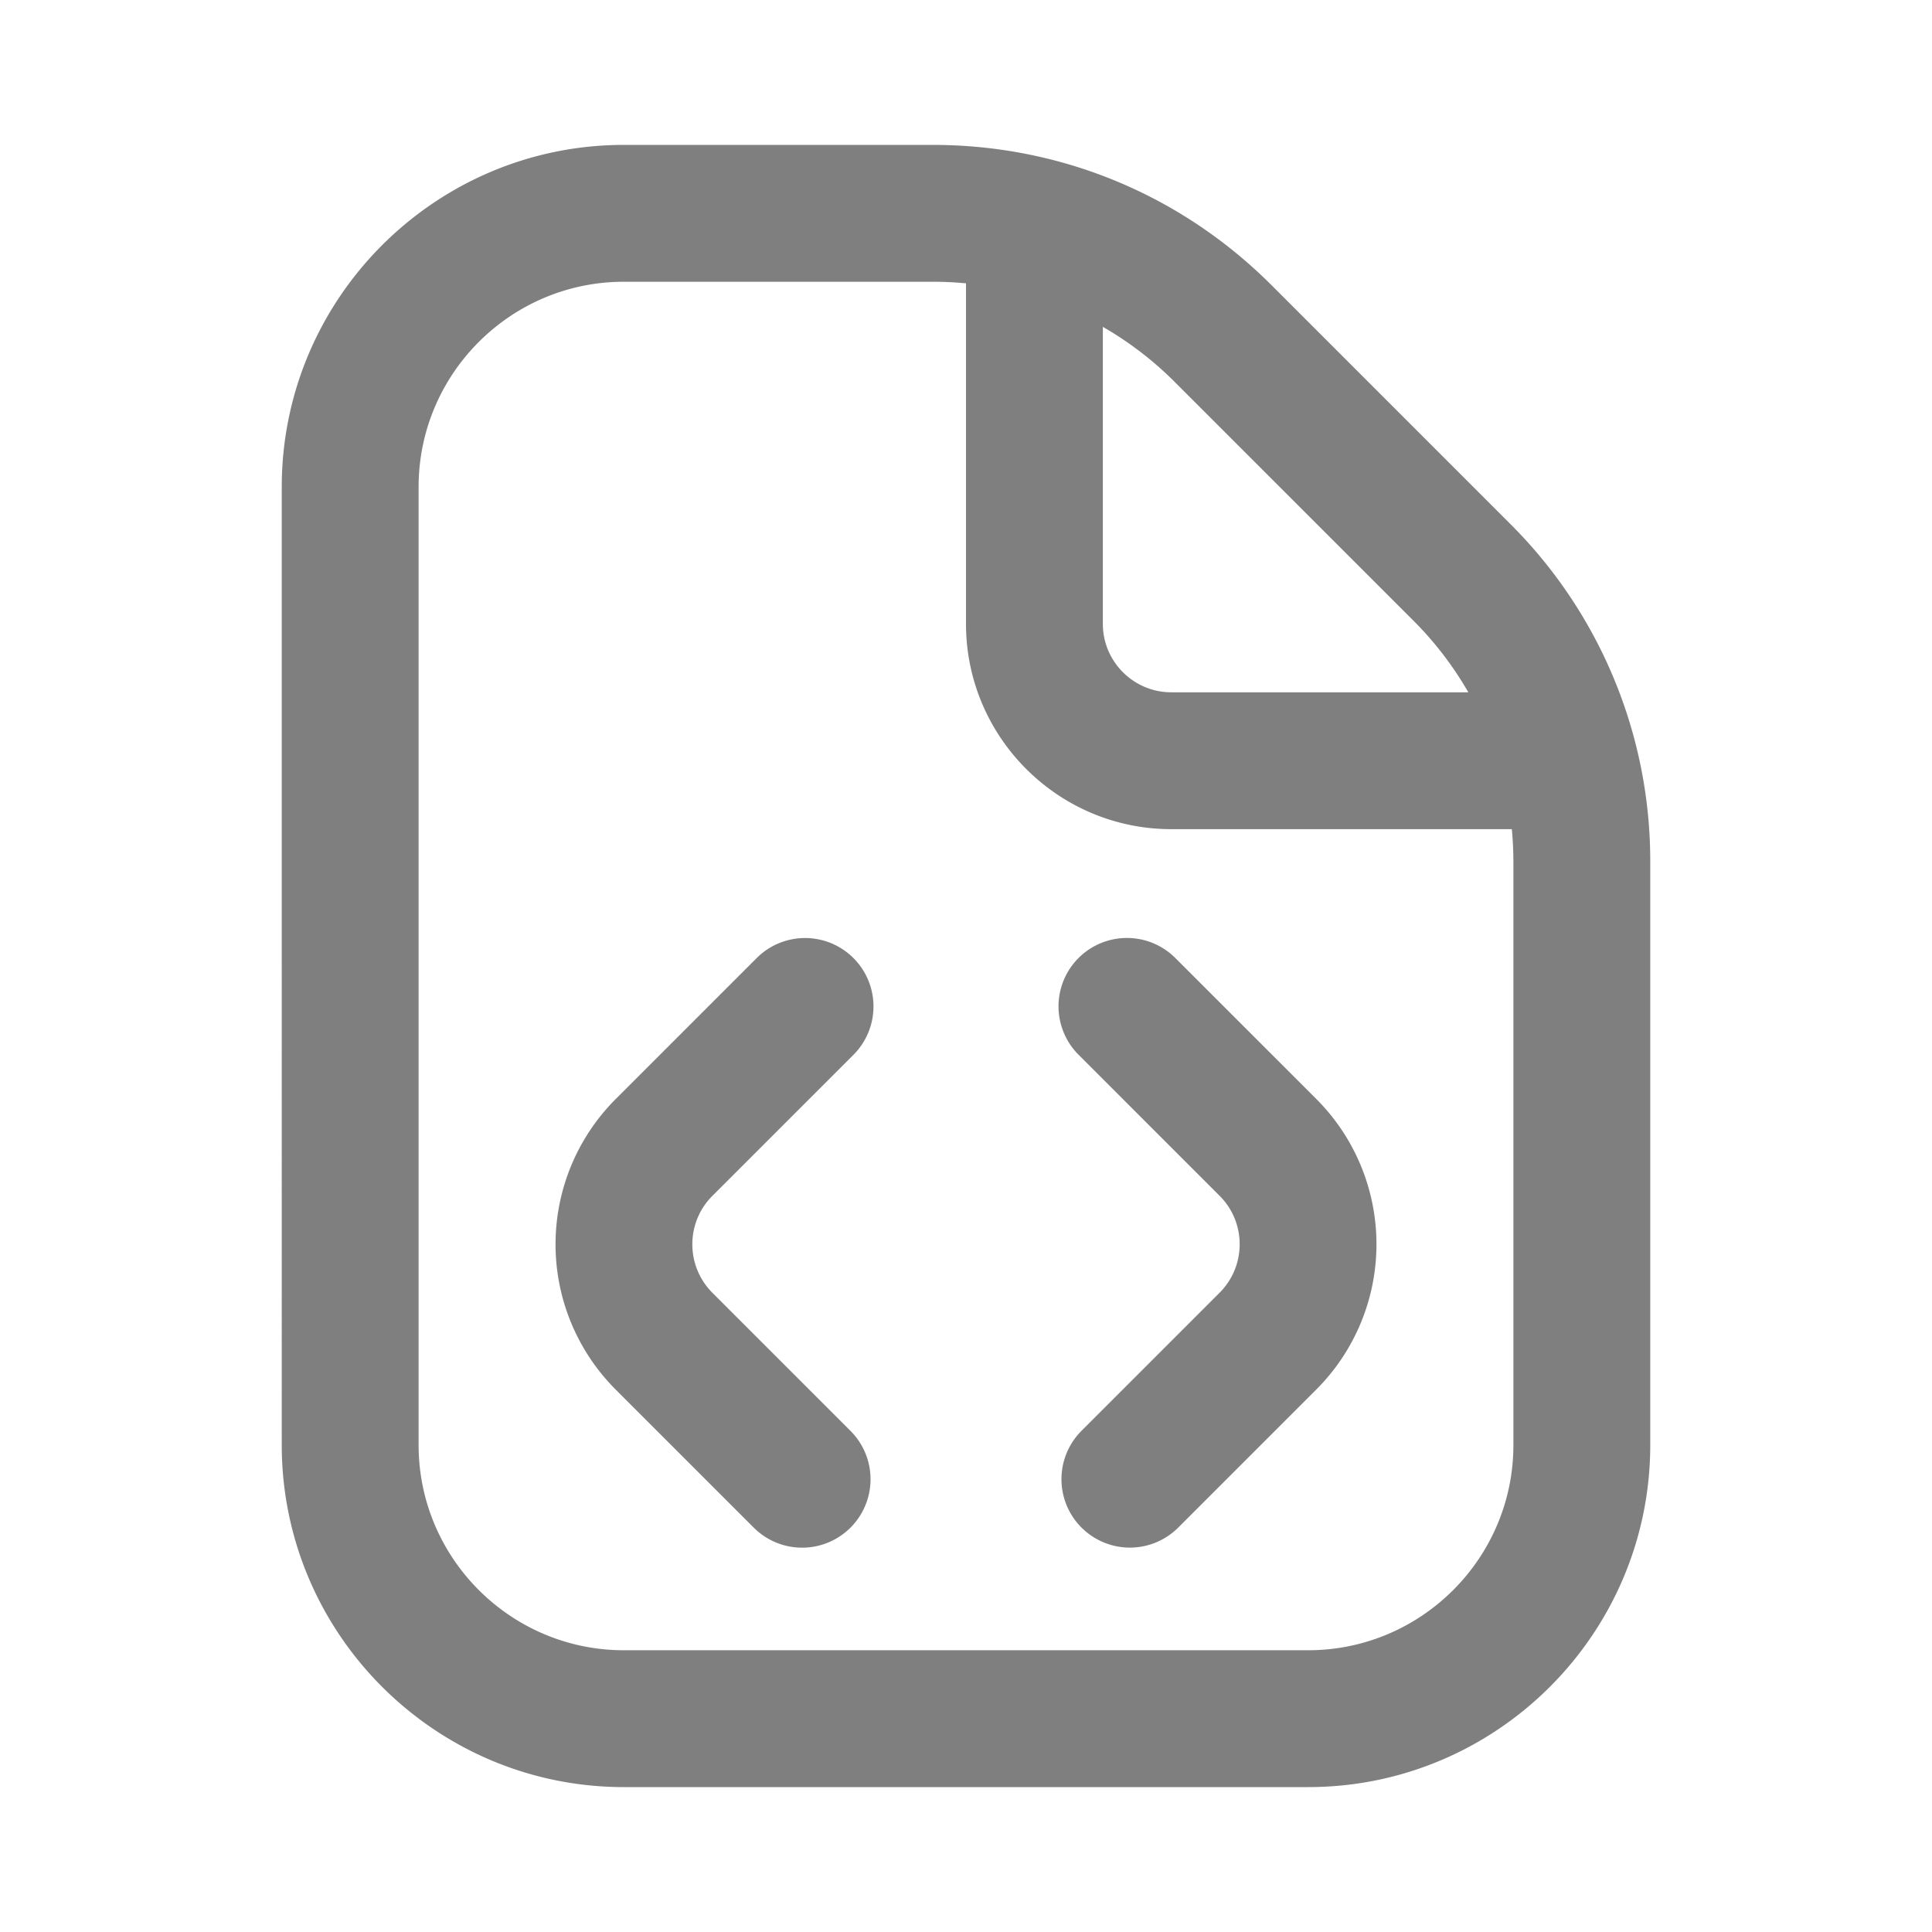 <svg xmlns="http://www.w3.org/2000/svg" version="1.1" xmlns:xlink="http://www.w3.org/1999/xlink" width="1em" height="1em" x="0" y="0" viewBox="0 0 24 24" style="enable-background:new 0 0 512 512" xml:space="preserve" class=""><g transform="matrix(0.85,0,0,0.85,1.8,1.8)"><path fill="currentColor" fill-rule="evenodd" d="M8.293 15.36c-.39.39-.39 1.024 0 1.415l2.019 2.019a.999.999 0 1 1-1.414 1.414l-2.019-2.019a3.003 3.003 0 0 1 0-4.243l2.062-2.062a.999.999 0 1 1 1.414 1.414L8.293 15.36Zm6.766-3.477a.999.999 0 1 0-1.414 1.414l2.062 2.062c.39.39.39 1.024 0 1.415l-2.019 2.019a.999.999 0 1 0 1.414 1.414l2.019-2.019a3.003 3.003 0 0 0 0-4.243l-2.062-2.062ZM22 10.485V19c0 2.757-2.243 5-5 5H7c-2.757 0-5-2.243-5-5V5c0-2.757 2.243-5 5-5h4.515c1.87 0 3.627.728 4.95 2.05l3.485 3.485a6.954 6.954 0 0 1 2.05 4.95Zm-6.95-7.021A5.031 5.031 0 0 0 14 2.659V7c0 .551.449 1 1 1h4.341a5.005 5.005 0 0 0-.805-1.05l-3.485-3.485ZM20 10.485c0-.163-.008-.325-.023-.485H15c-1.654 0-3-1.346-3-3V2.023A5.198 5.198 0 0 0 11.515 2H7C5.346 2 4 3.346 4 5v14c0 1.654 1.346 3 3 3h10c1.654 0 3-1.346 3-3v-8.515Z" clip-rule="evenodd" opacity=".5"></path><path fill="currentColor" d=""></path></g></svg>



